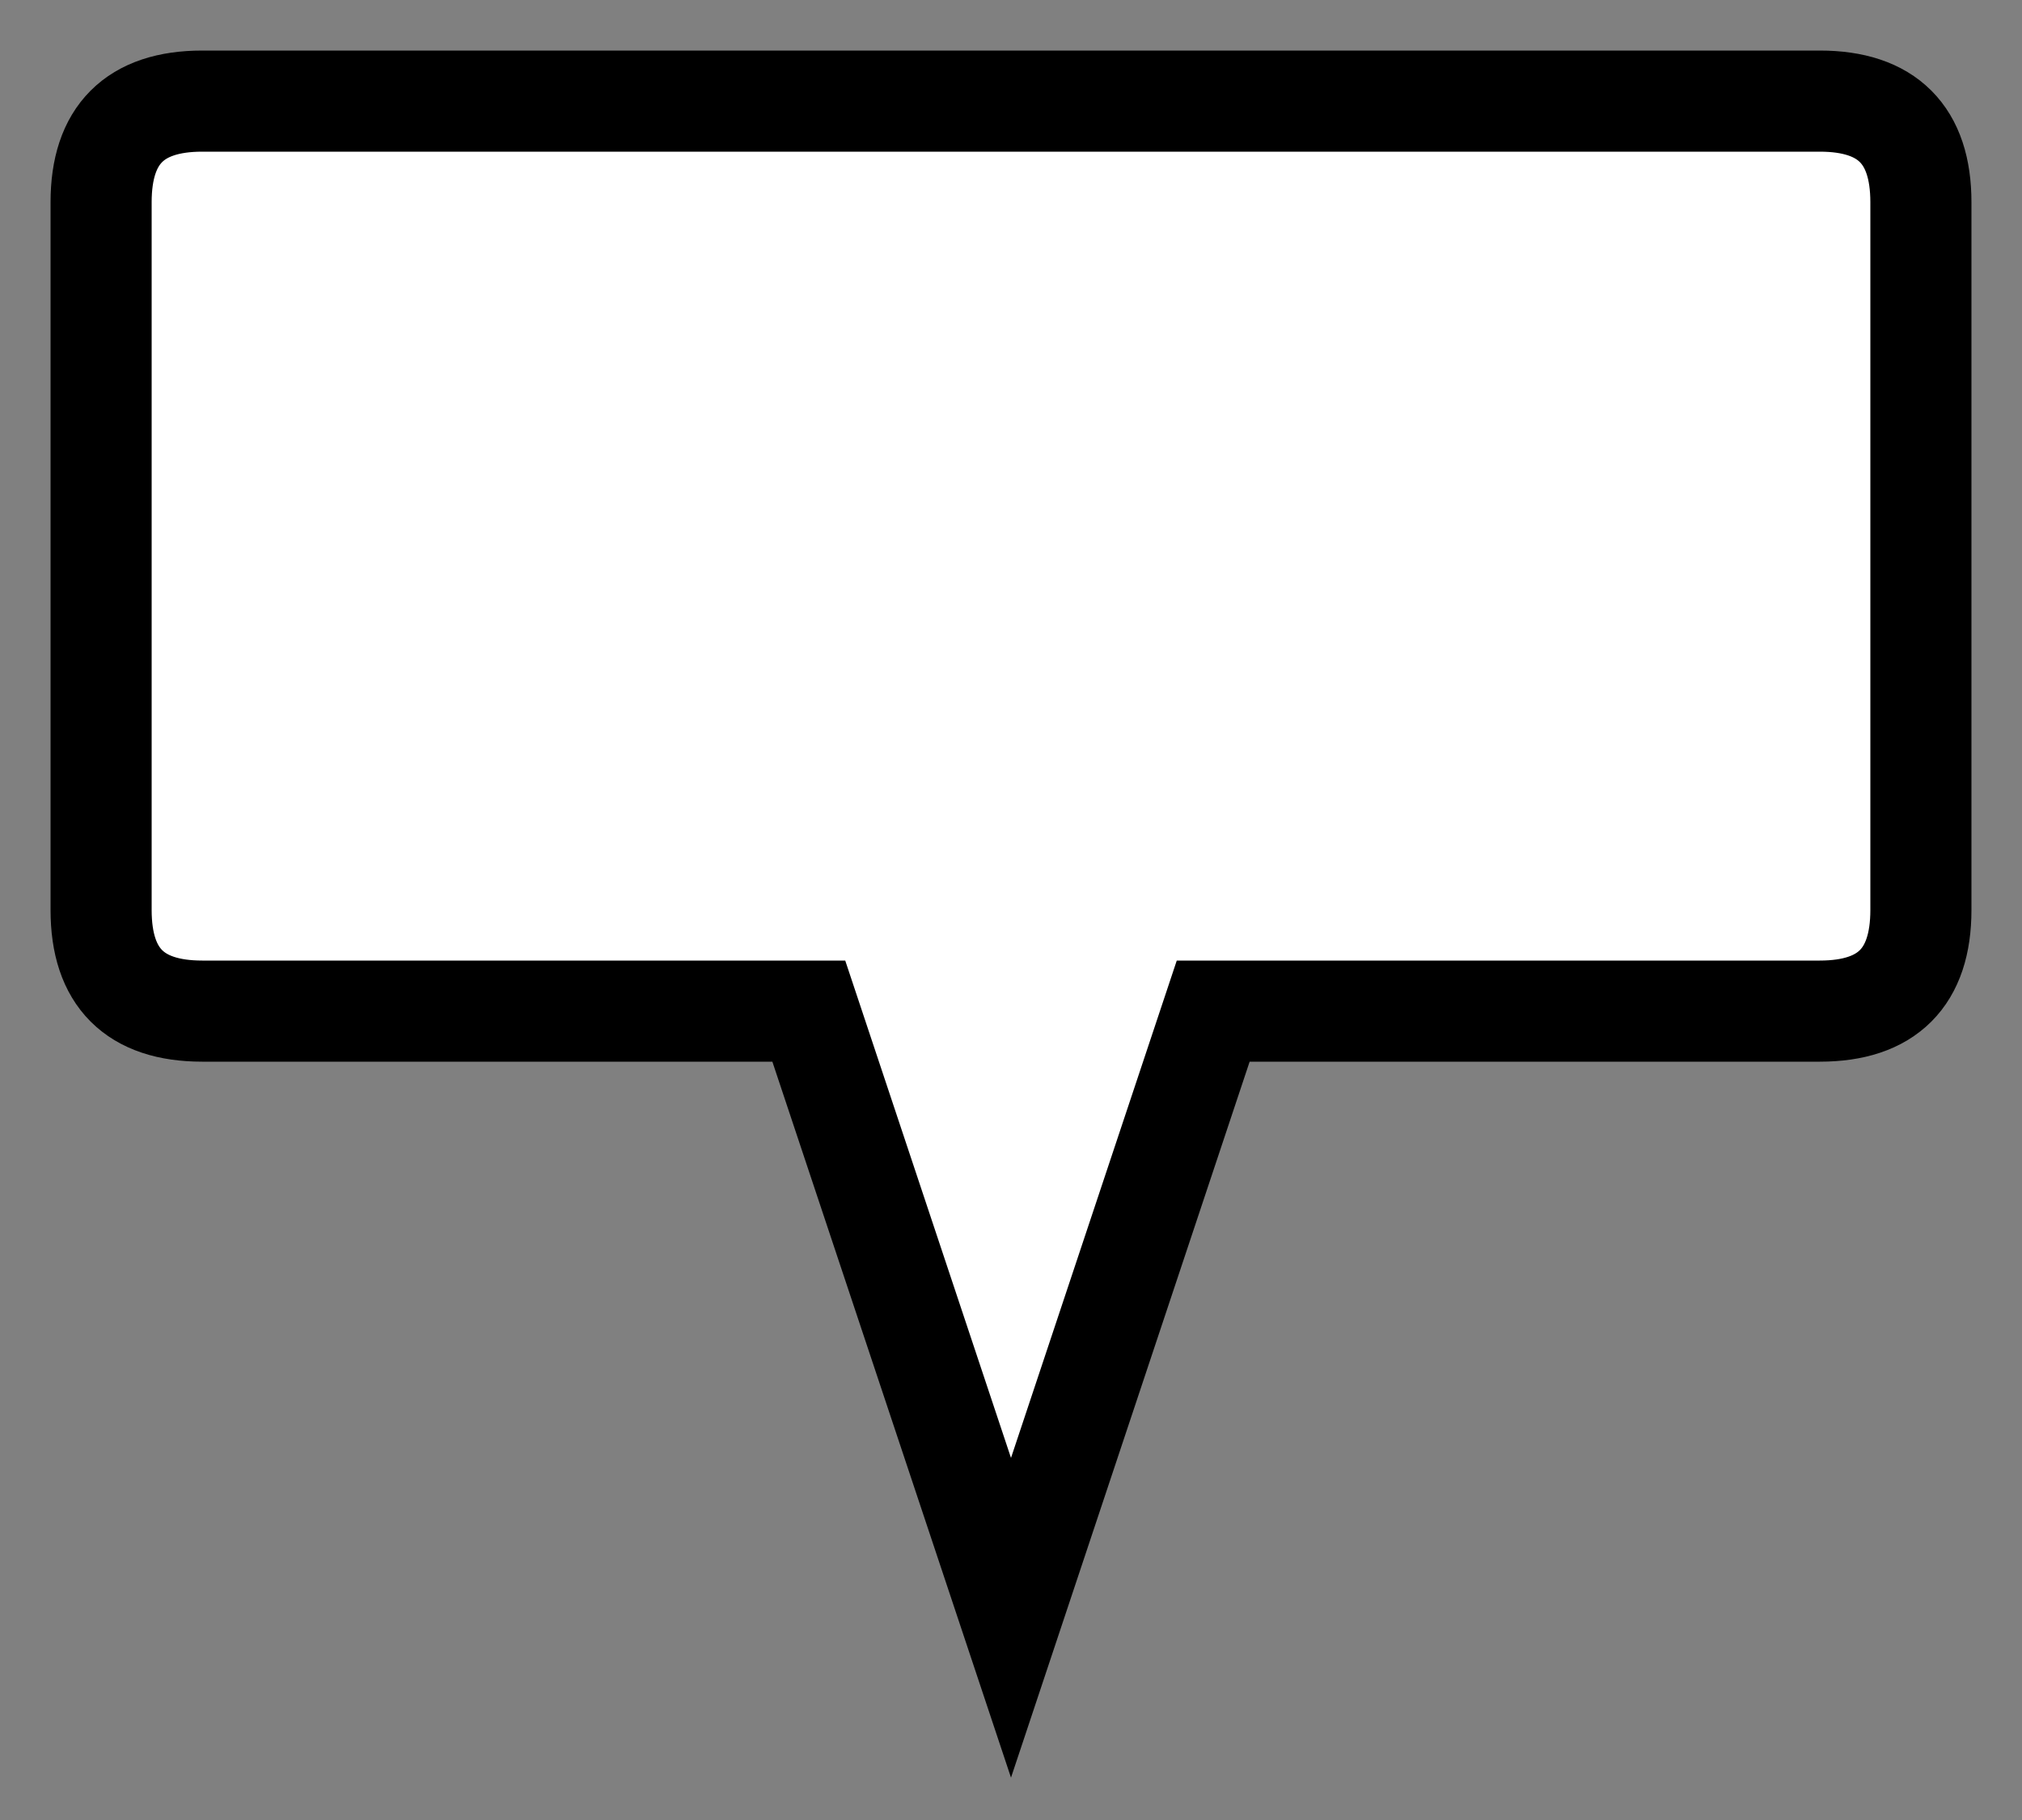 <svg xmlns="http://www.w3.org/2000/svg" viewBox="0 0 20 18">
    <rect x="0" y="0" width="20" height="18" fill="#808080" stroke="none"/>
    <title>comment</title>
    <path class="speechBubble" stroke="#000" fill="#fff"
          d="M8,10
            h-6
            q-1,0 -1,-1
            v-7 q0,-1 1,-1
            h16 q1,0 1,1
            v7 q0,1, -1,1
            h-6
            l-2,6
            z
            "/>
</svg>
